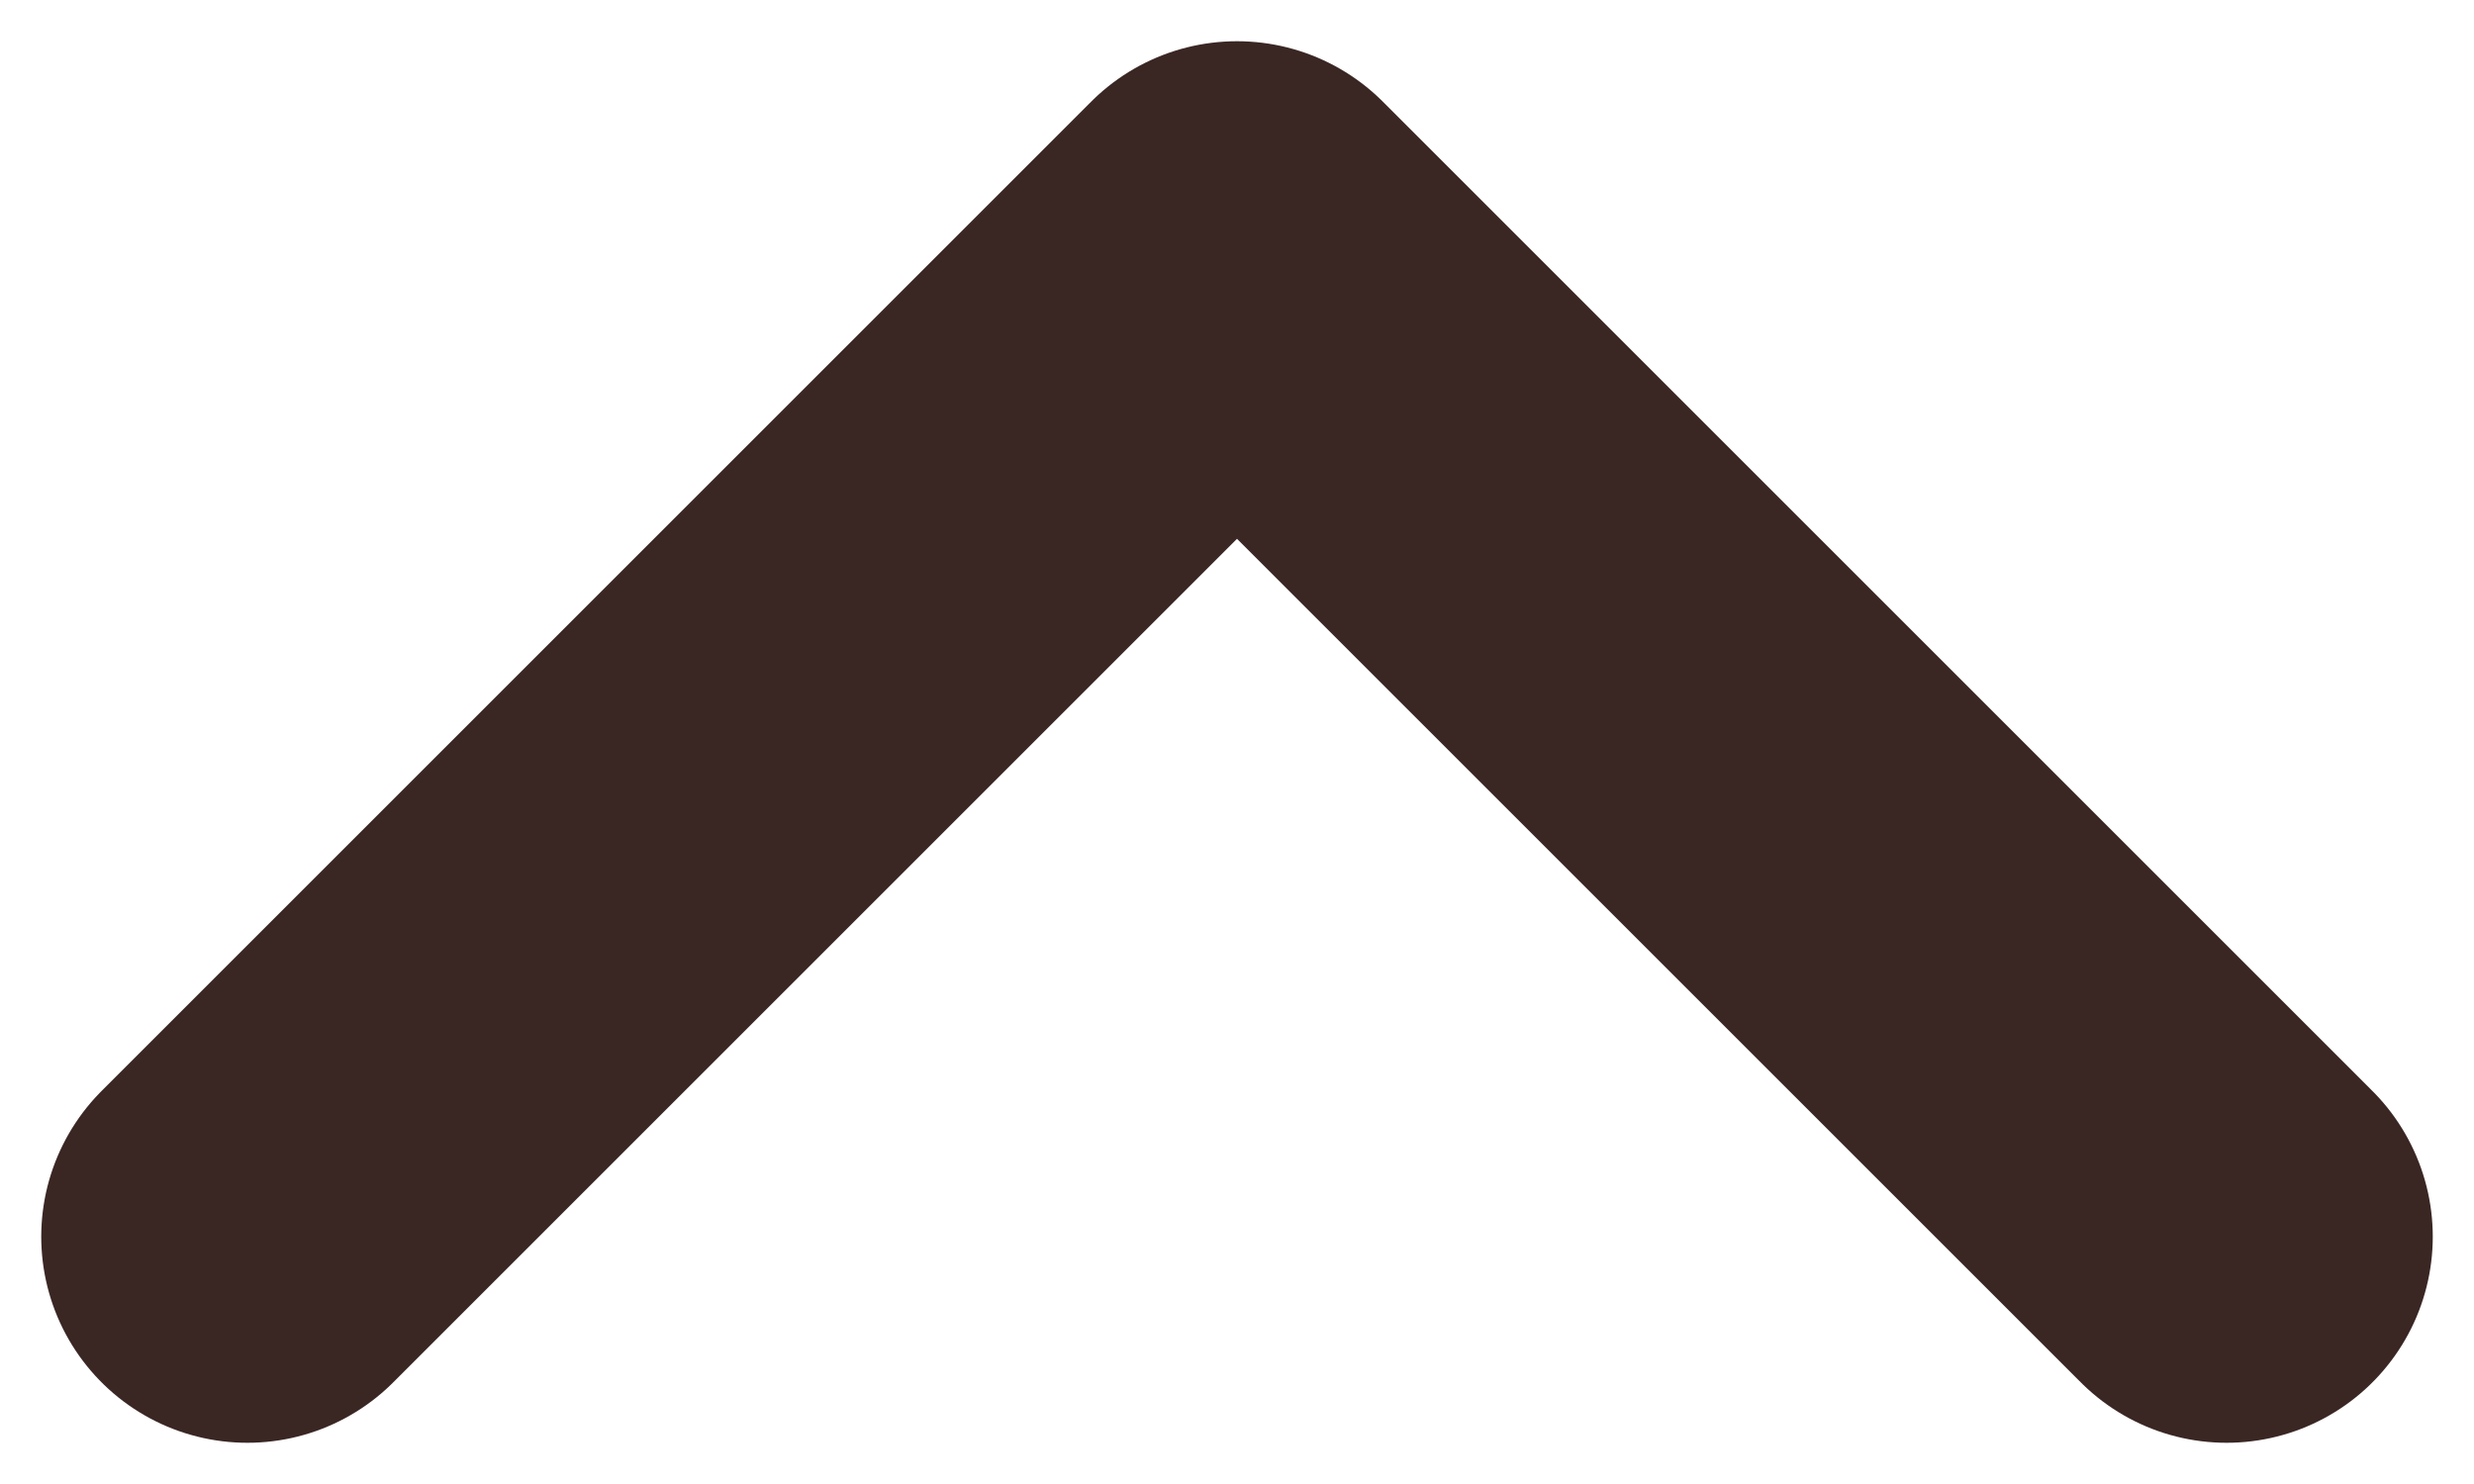 <svg width="30" height="18" viewBox="0 0 30 18" fill="none" xmlns="http://www.w3.org/2000/svg">
<path d="M27 15L15 3L3 15" stroke="#3A2724" stroke-width="5" stroke-linecap="round" stroke-linejoin="round"/>
</svg>
